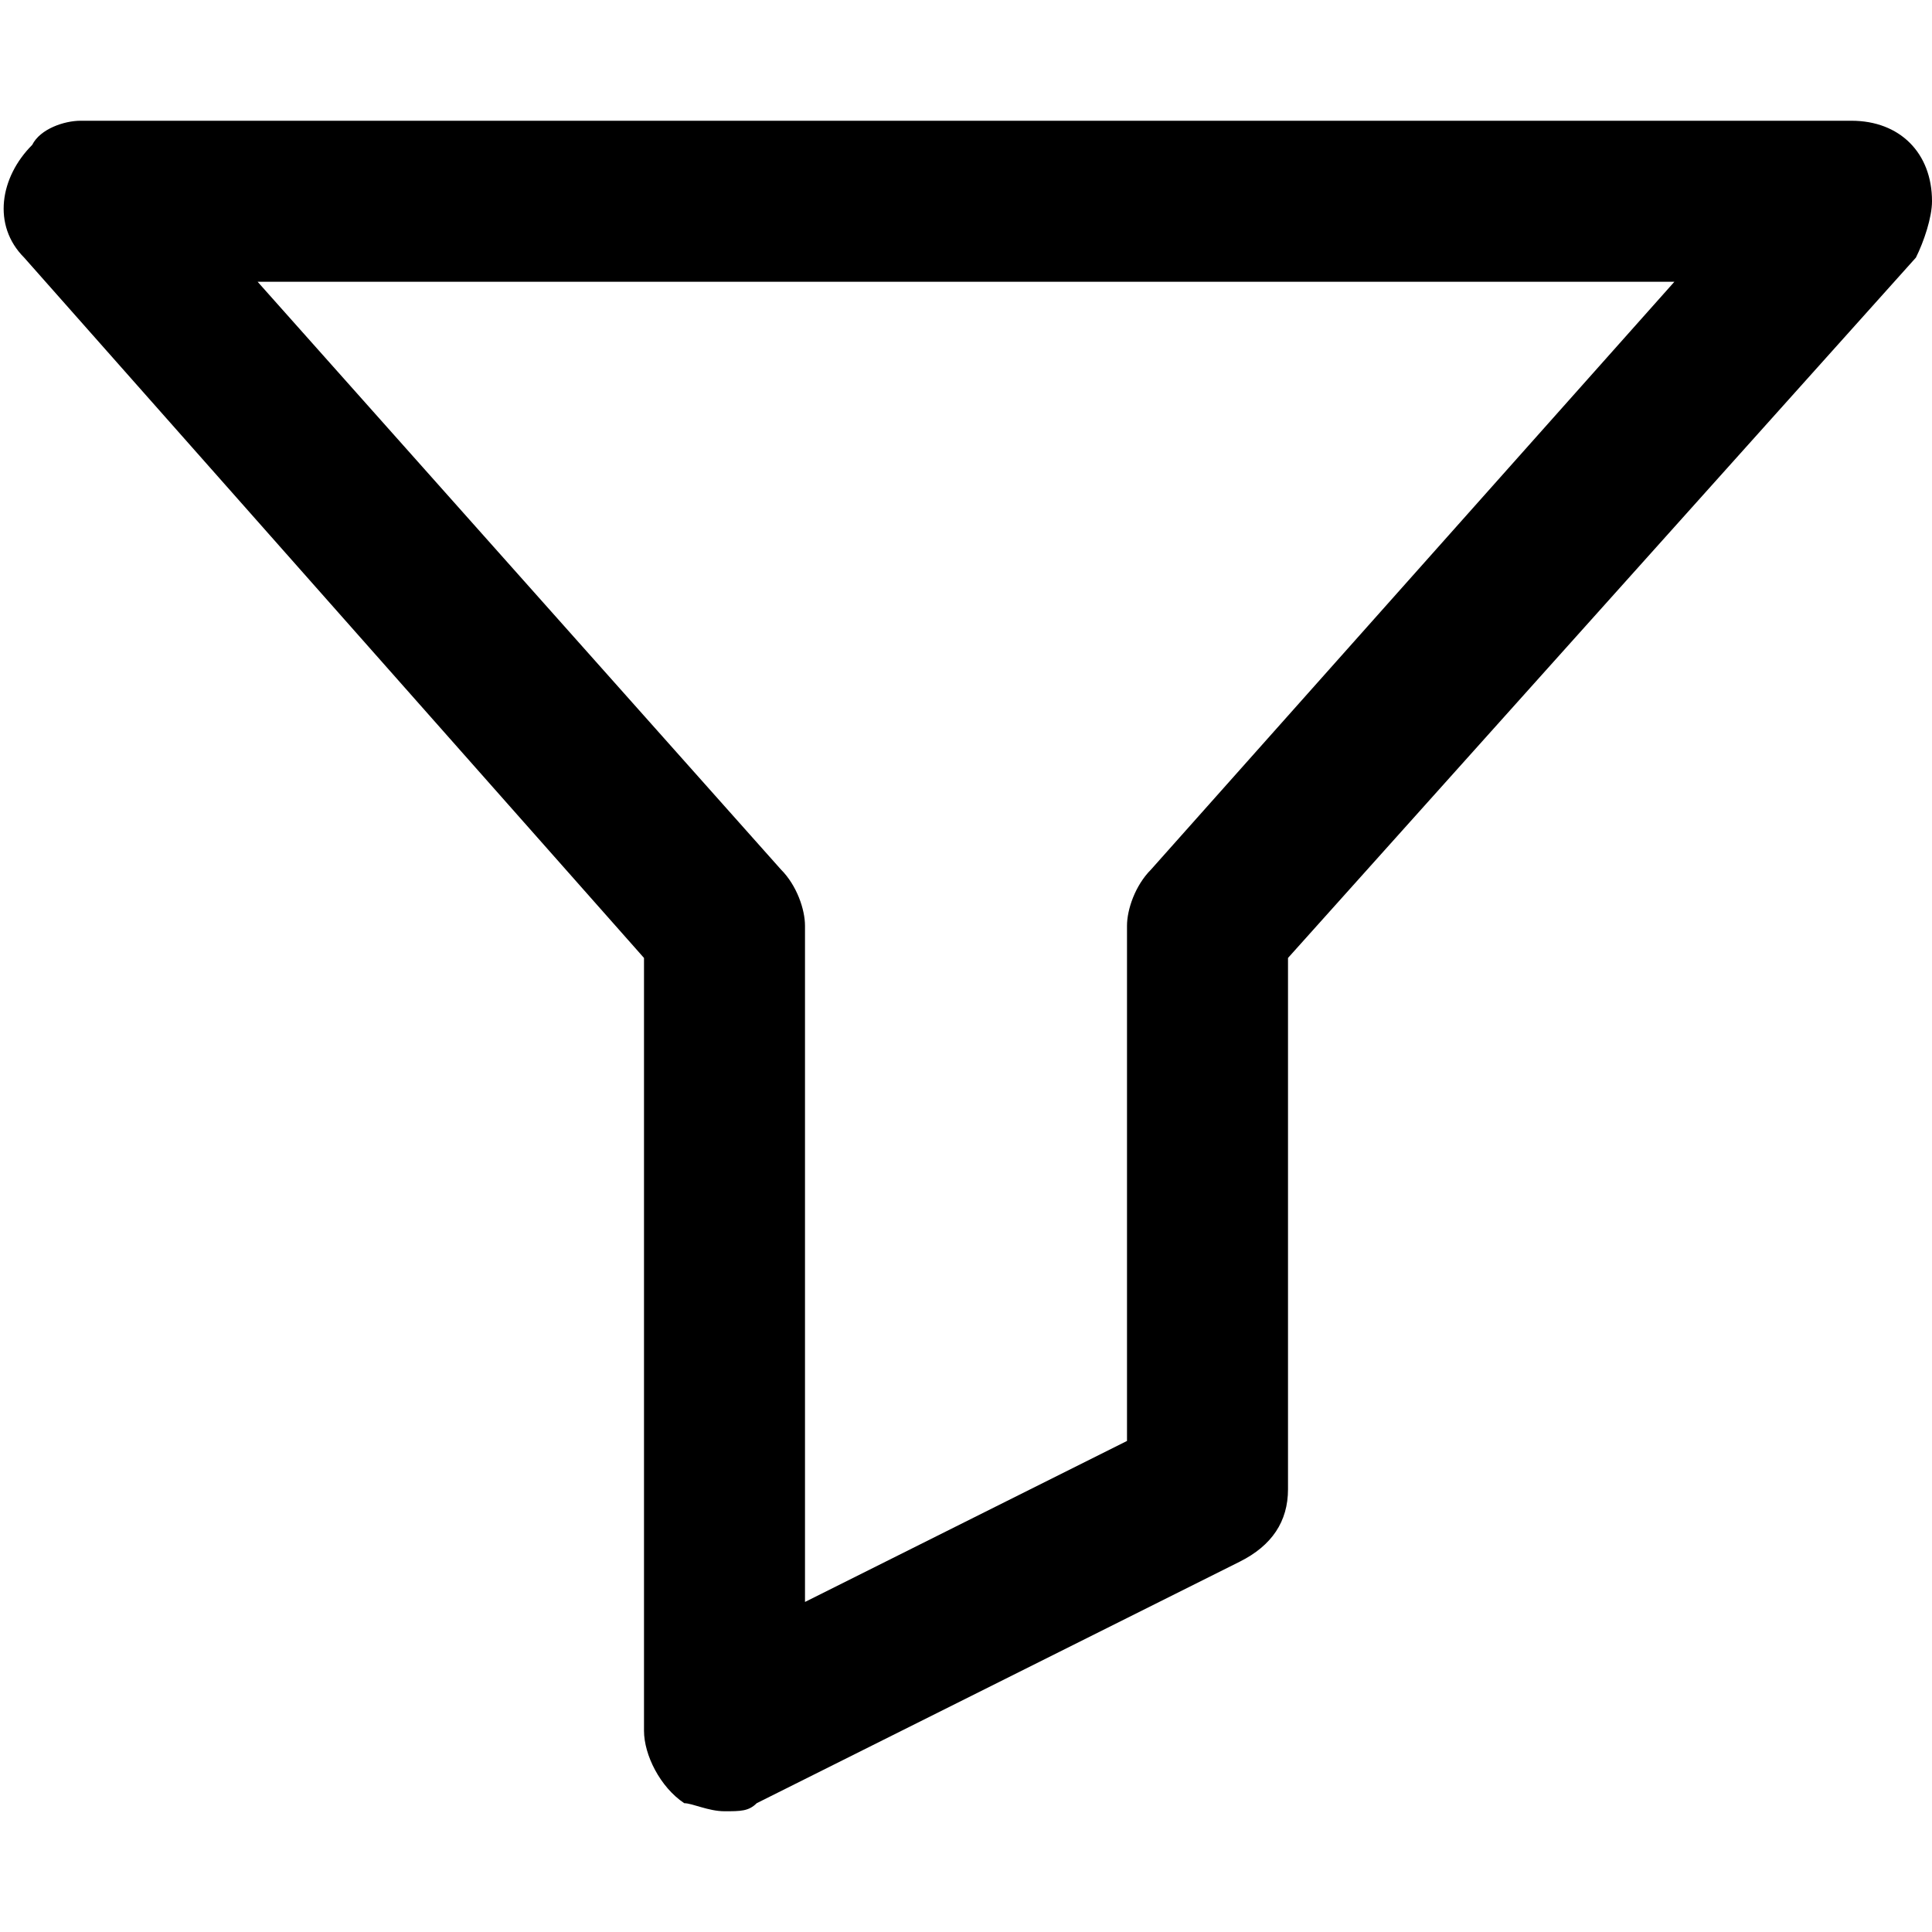 <svg id="interface_essential_by_mad-lab_studio" enable-background="new 0 0 24 24" height="512" viewBox="0 0 24 24" width="512" xmlns="http://www.w3.org/2000/svg"><g><path d="m9 22.5c-.2 0-.4-.1-.5-.1-.3-.2-.5-.6-.5-.9v-9.6l-7.7-8.7c-.4-.4-.3-1 .1-1.4.1-.2.4-.3.6-.3h22c.6 0 1 .4 1 1 0 .2-.1.5-.2.7l-7.8 8.7v6.6c0 .4-.2.7-.6.9l-6 3c-.1.1-.2.1-.4.1zm-5.8-19 6.5 7.3c.2.2.3.5.3.7v8.4l4-2v-6.4c0-.2.1-.5.3-.7l6.5-7.3z"/></g></svg>